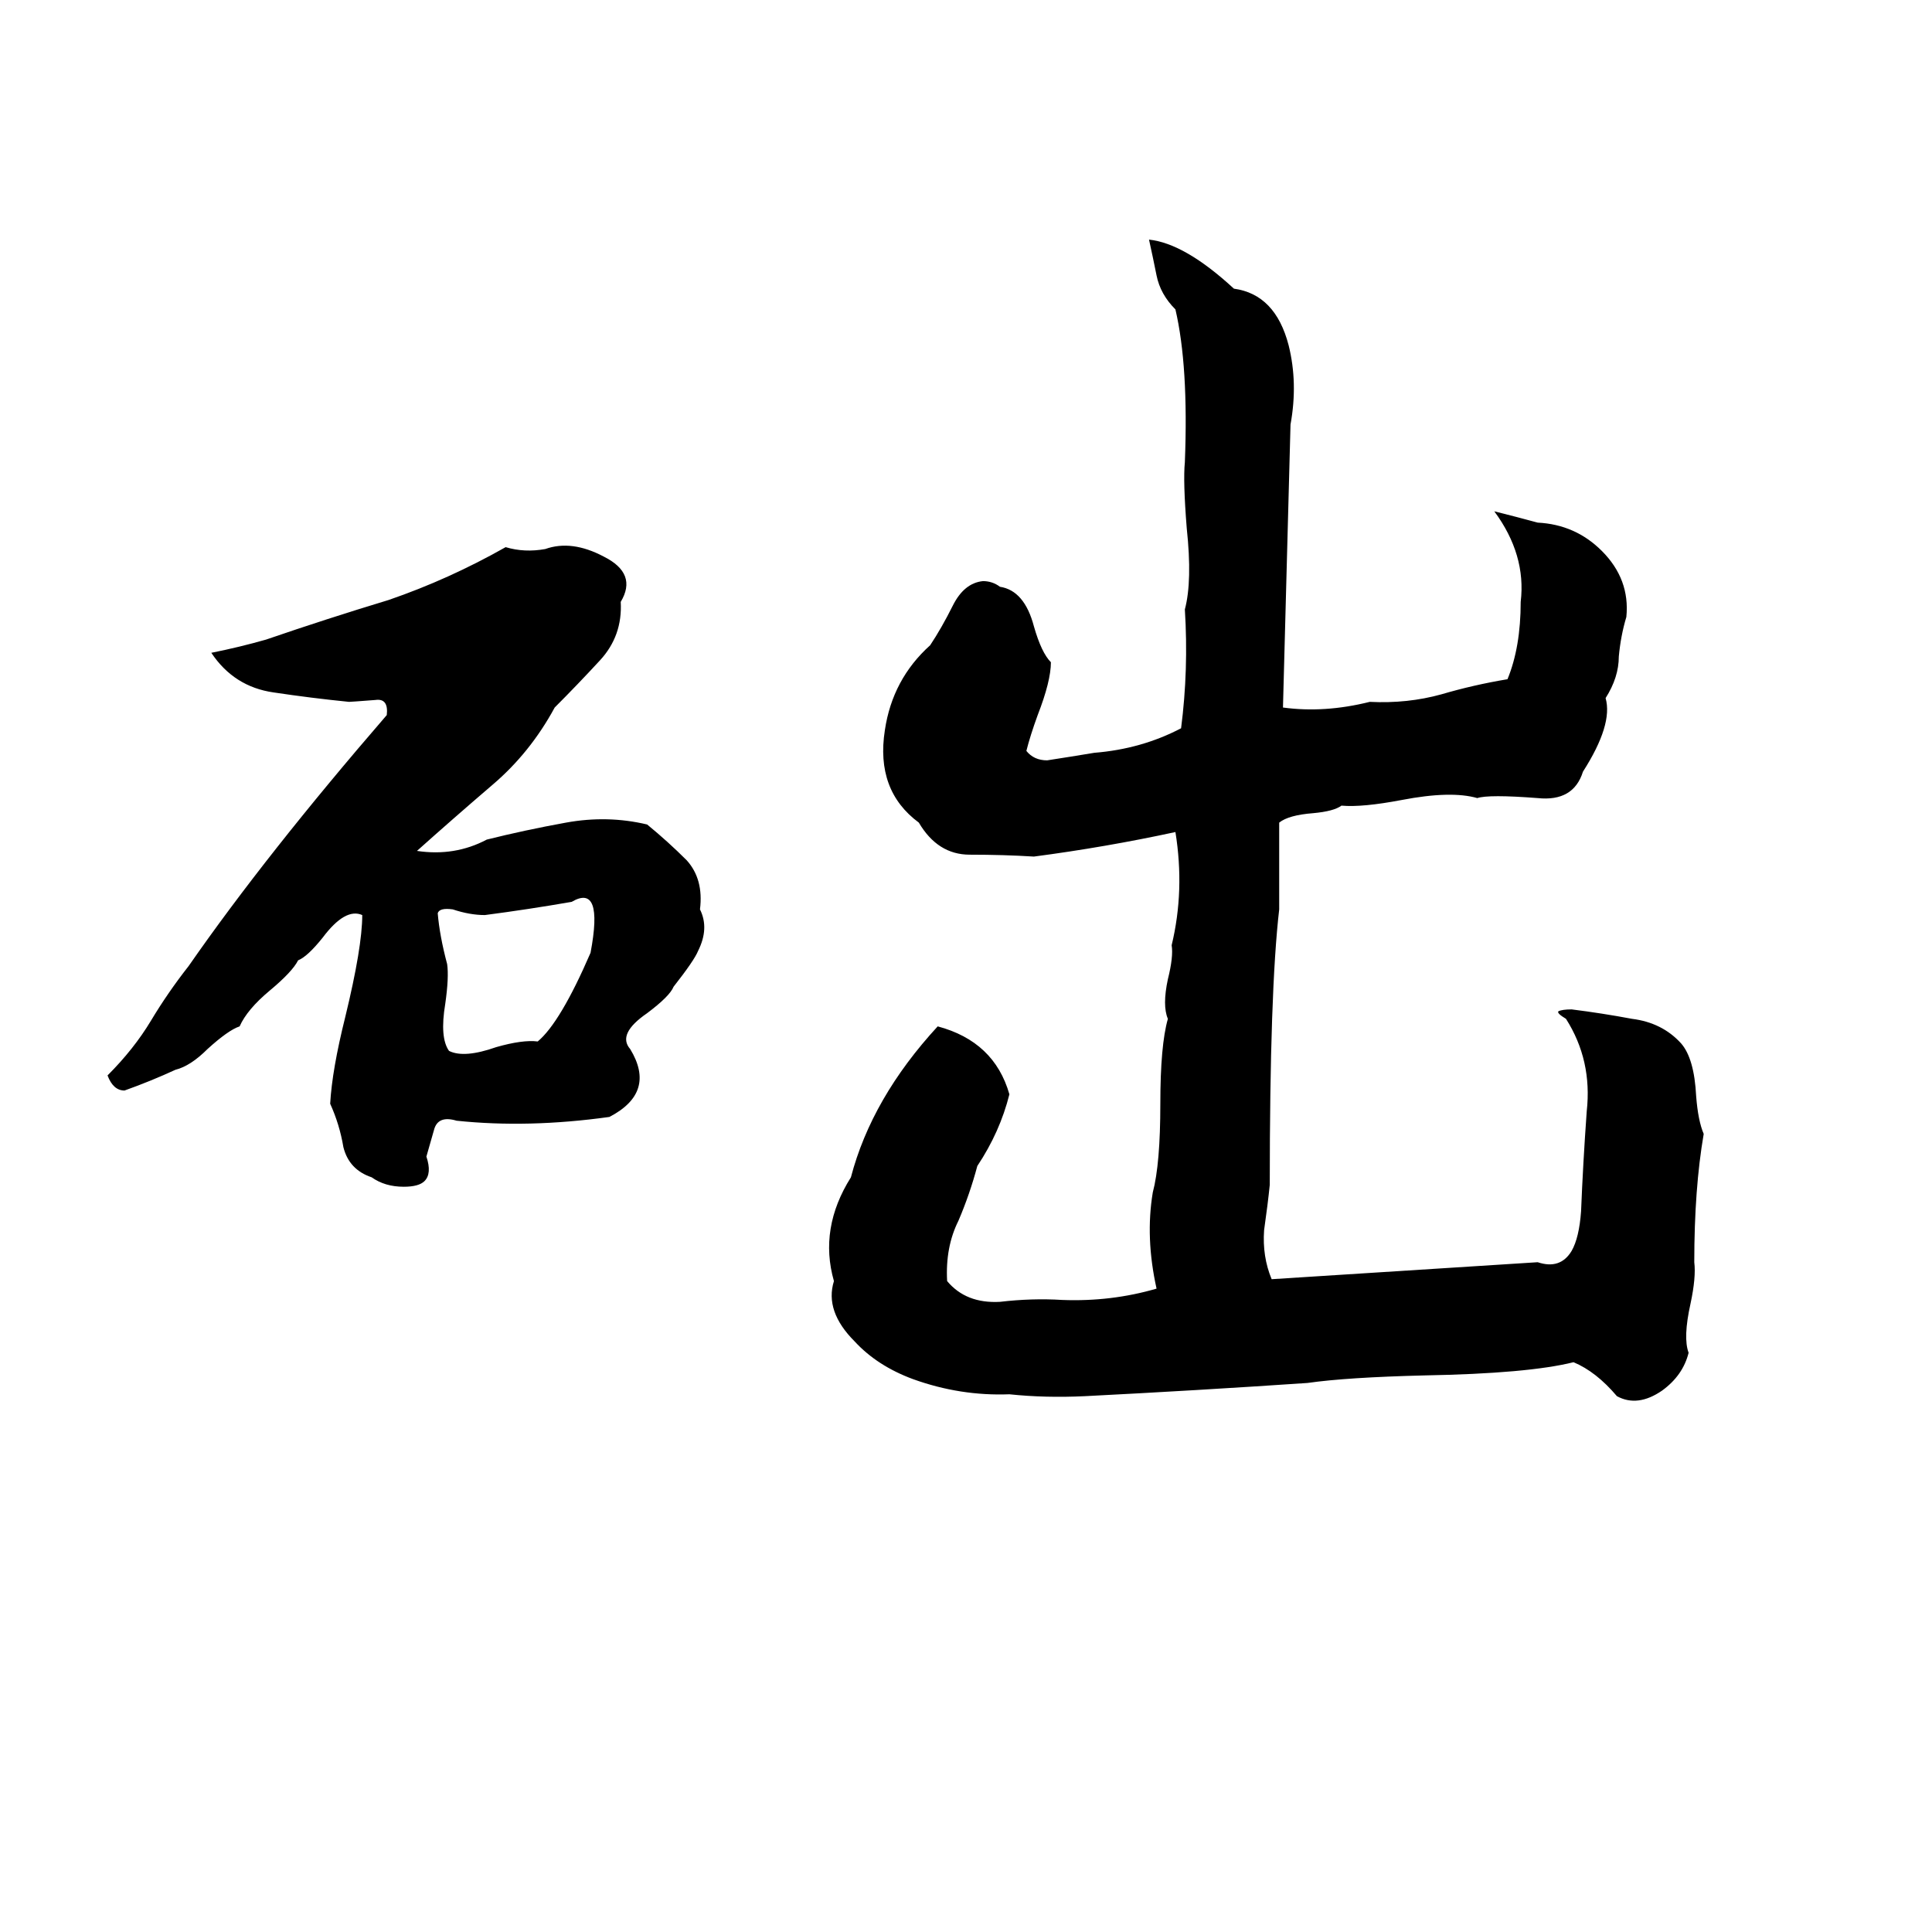 <svg xmlns="http://www.w3.org/2000/svg" viewBox="0 -800 1024 1024">
	<path fill="#000000" d="M609 -673Q628 -671 654 -647Q676 -644 683 -617Q688 -597 684 -575Q682 -500 680 -425Q702 -422 726 -428Q746 -427 764 -432Q781 -437 799 -440Q806 -457 806 -481Q809 -506 792 -529Q804 -526 815 -523Q835 -522 849 -508Q864 -493 862 -473Q859 -463 858 -452Q858 -441 851 -430Q855 -416 839 -391Q834 -375 815 -377Q789 -379 783 -377Q769 -381 743 -376Q722 -372 711 -373Q707 -370 696 -369Q683 -368 678 -364Q678 -341 678 -318Q673 -275 673 -172Q672 -162 670 -148Q669 -134 674 -122L815 -131Q827 -127 833 -137Q837 -144 838 -158Q839 -183 841 -211Q844 -238 830 -260Q825 -263 826 -264Q828 -265 833 -265Q849 -263 865 -260Q881 -258 891 -247Q898 -239 899 -219Q900 -206 903 -199Q898 -170 898 -131Q899 -123 896 -109Q892 -91 895 -83Q892 -71 881 -63Q868 -54 857 -60Q846 -73 834 -78Q810 -72 755 -71Q714 -70 693 -67Q634 -63 575 -60Q554 -59 535 -61Q509 -60 484 -69Q465 -76 453 -89Q437 -105 442 -121Q434 -149 451 -176Q462 -218 497 -256Q527 -248 535 -220Q530 -200 518 -182Q514 -167 508 -153Q501 -139 502 -121Q512 -109 530 -110Q547 -112 563 -111Q589 -110 613 -117Q607 -144 611 -168Q615 -183 615 -215Q615 -246 619 -260Q616 -267 619 -281Q622 -293 621 -299Q628 -328 623 -359Q586 -351 548 -346Q532 -347 514 -347Q497 -347 487 -364Q464 -381 469 -413Q473 -440 493 -458Q499 -467 505 -479Q511 -491 521 -492Q526 -492 530 -489Q543 -487 548 -468Q552 -454 557 -449Q557 -439 550 -421Q546 -410 544 -402Q548 -397 555 -397Q568 -399 580 -401Q605 -403 626 -414Q630 -445 628 -477Q632 -492 629 -520Q627 -545 628 -555Q630 -606 623 -636Q615 -644 613 -654Q611 -664 609 -673ZM268 -510Q278 -507 289 -509Q303 -514 320 -505Q338 -496 329 -481Q330 -463 318 -450Q306 -437 294 -425Q281 -401 261 -384Q240 -366 221 -349Q241 -346 258 -355Q278 -360 300 -364Q322 -368 343 -363Q354 -354 364 -344Q373 -334 371 -318Q376 -308 370 -296Q368 -291 357 -277Q355 -272 343 -263Q327 -252 334 -244Q348 -221 323 -208Q280 -202 242 -206Q232 -209 230 -201Q228 -194 226 -187Q229 -178 225 -174Q222 -171 214 -171Q204 -171 197 -176Q185 -180 182 -192Q180 -204 175 -215Q176 -233 183 -261Q192 -298 192 -315Q183 -319 171 -303Q163 -293 158 -291Q155 -285 143 -275Q131 -265 127 -256Q121 -254 110 -244Q101 -235 93 -233Q80 -227 66 -222Q60 -222 57 -230Q71 -244 80 -259Q89 -274 100 -288Q141 -347 205 -421Q206 -430 199 -429Q186 -428 185 -428Q165 -430 145 -433Q124 -436 112 -454Q127 -457 141 -461Q173 -472 206 -482Q238 -493 268 -510ZM303 -322Q280 -318 257 -315Q249 -315 240 -318Q233 -319 232 -316Q233 -304 237 -289Q238 -282 236 -268Q233 -250 238 -243Q246 -239 263 -245Q277 -249 285 -248Q297 -258 313 -295Q320 -332 303 -322Z"/>
</svg>